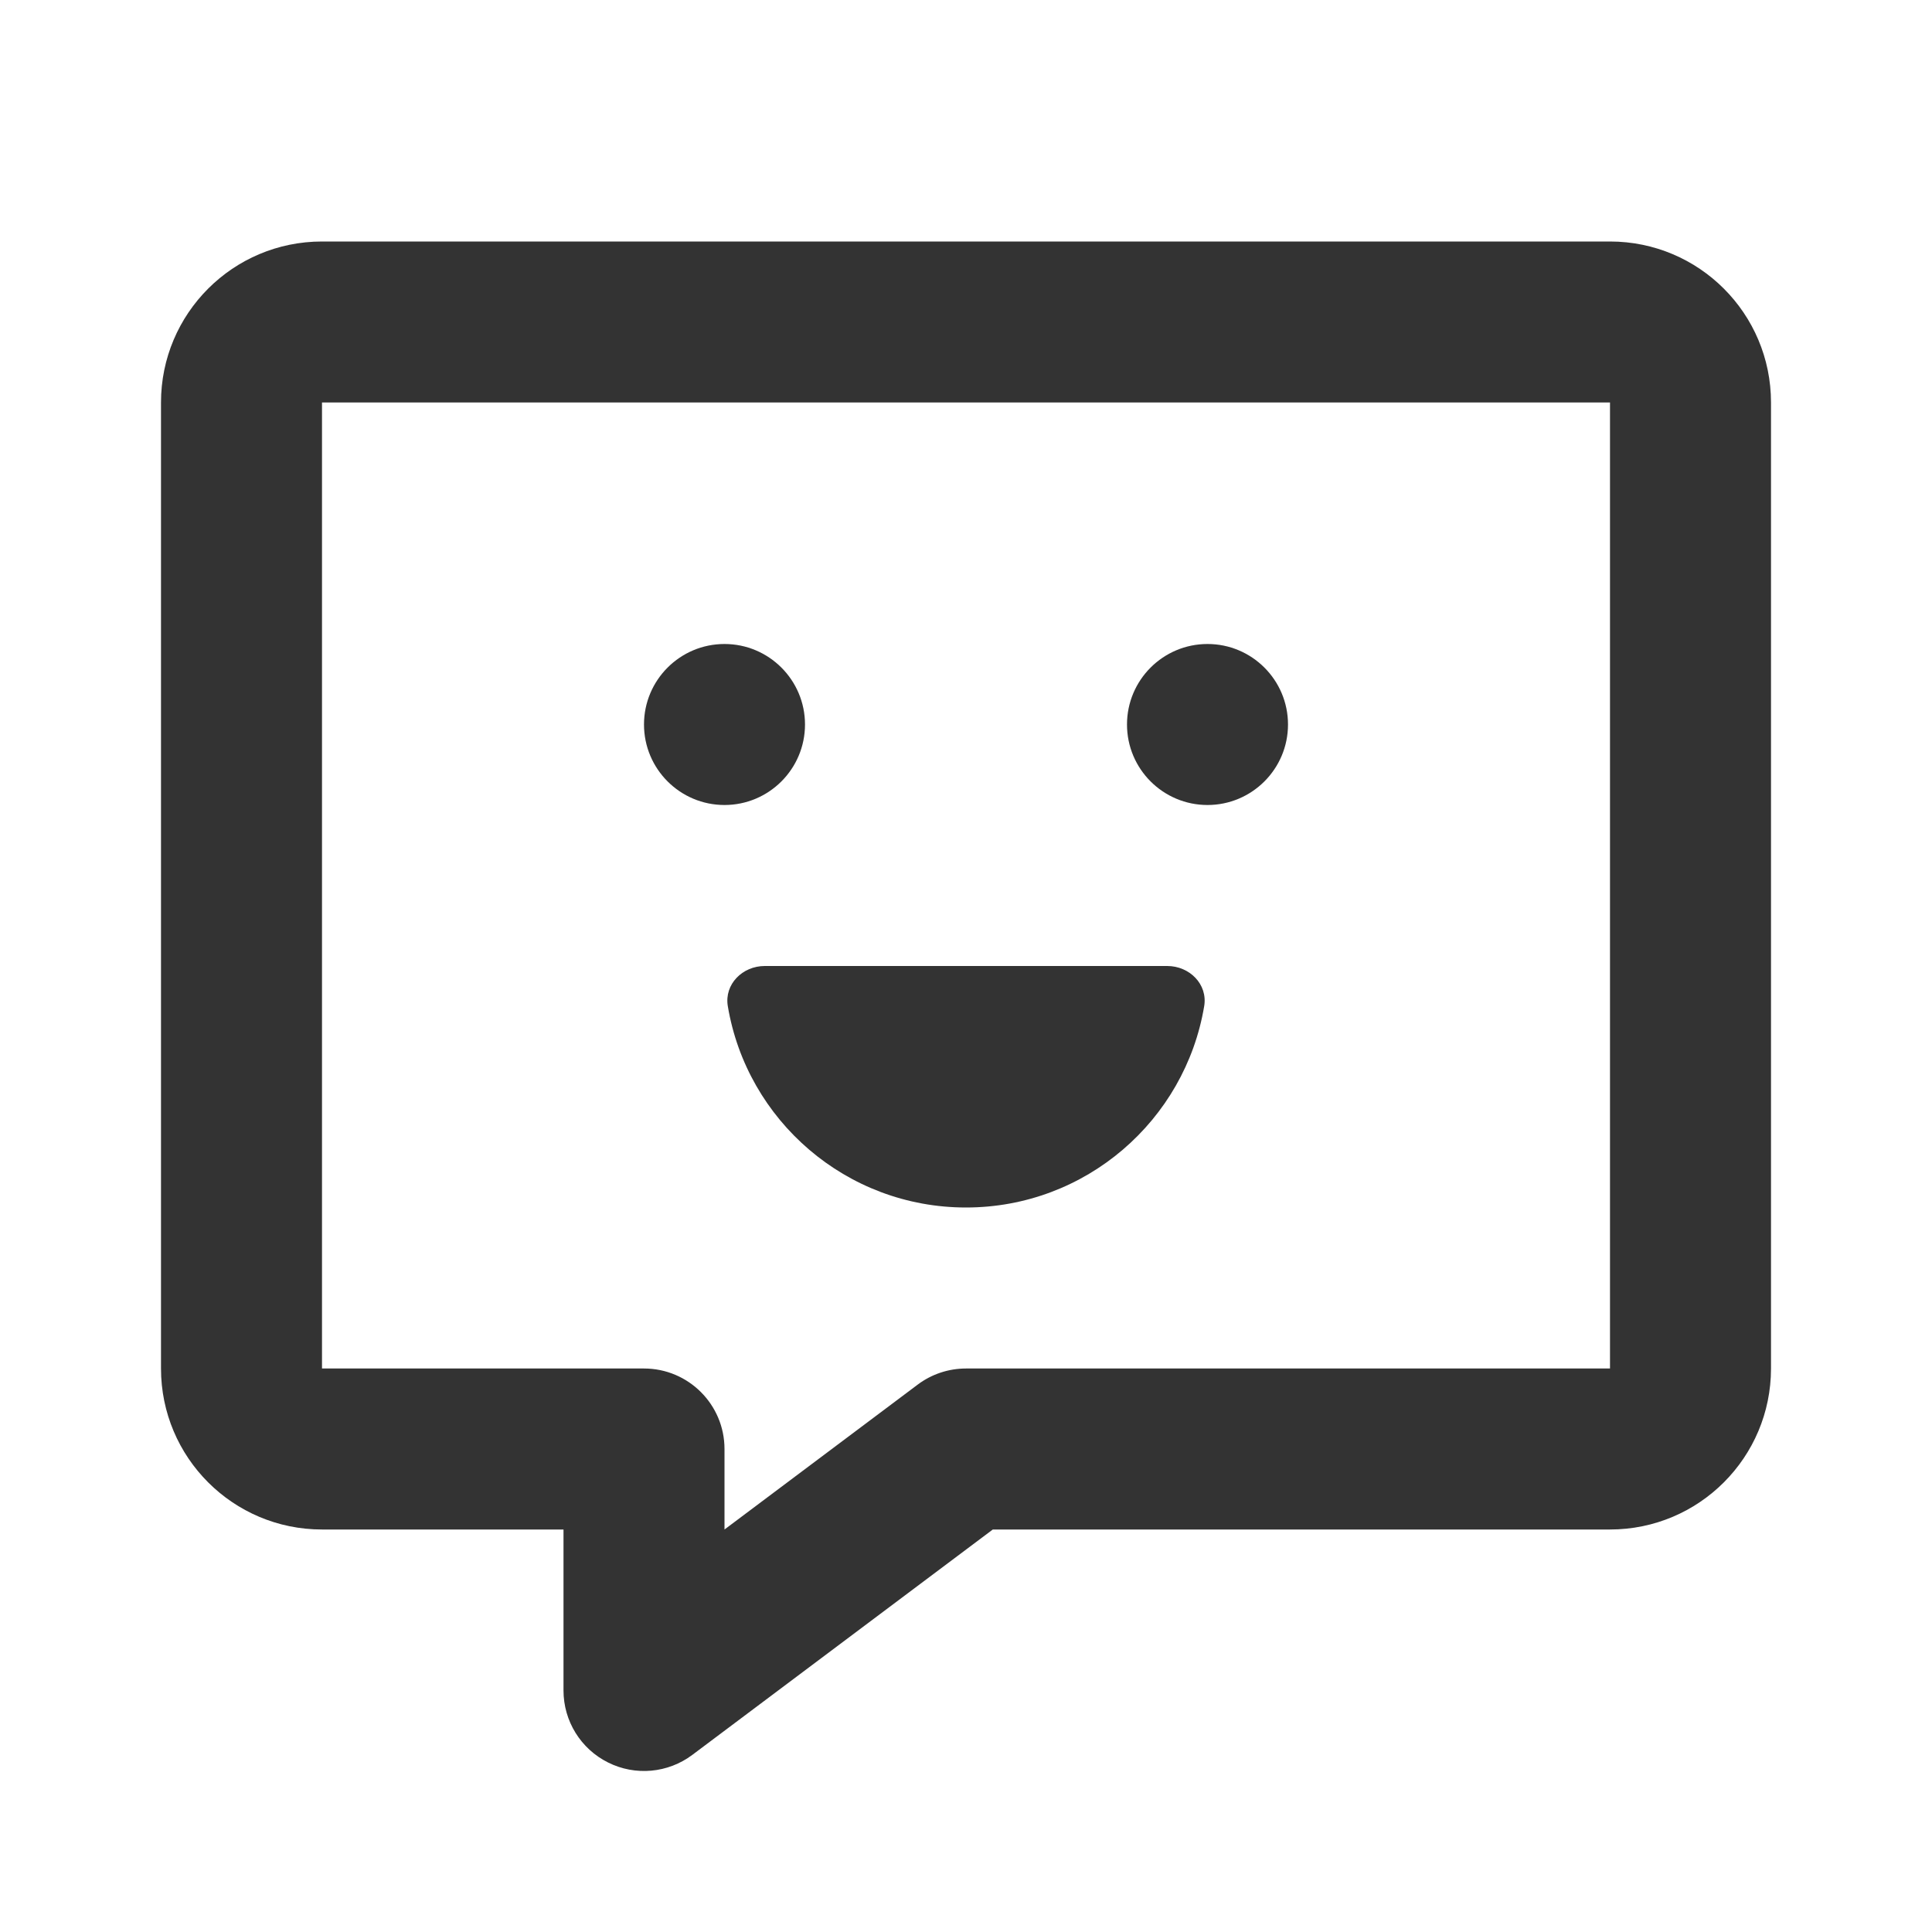 <svg width="24" height="24" viewBox="0 0 24 24" fill="none" xmlns="http://www.w3.org/2000/svg">
<path class="glyph-fill" fill-rule="evenodd" clip-rule="evenodd" d="M4 3C2.895 3 2 3.895 2 5V17C2 18.105 2.895 19 4 19H7V21C7 21.379 7.214 21.725 7.553 21.894C7.892 22.064 8.297 22.027 8.6 21.8L12.333 19H20C21.105 19 22 18.105 22 17V5C22 3.895 21.105 3 20 3H4ZM4 5L20 5V17H12C11.784 17 11.573 17.07 11.4 17.2L9 19V18C9 17.448 8.552 17 8 17H4V5ZM14.959 12.498C14.722 13.918 13.487 15 12 15C10.513 15 9.278 13.918 9.041 12.498C8.996 12.226 9.224 12 9.5 12H14.5C14.776 12 15.004 12.226 14.959 12.498ZM8 9C8 8.448 8.448 8 9 8C9.552 8 10 8.448 10 9C10 9.552 9.552 10 9 10C8.448 10 8 9.552 8 9ZM15 8C14.448 8 14 8.448 14 9C14 9.552 14.448 10 15 10C15.552 10 16 9.552 16 9C16 8.448 15.552 8 15 8Z" fill="#333333"/>
</svg>
